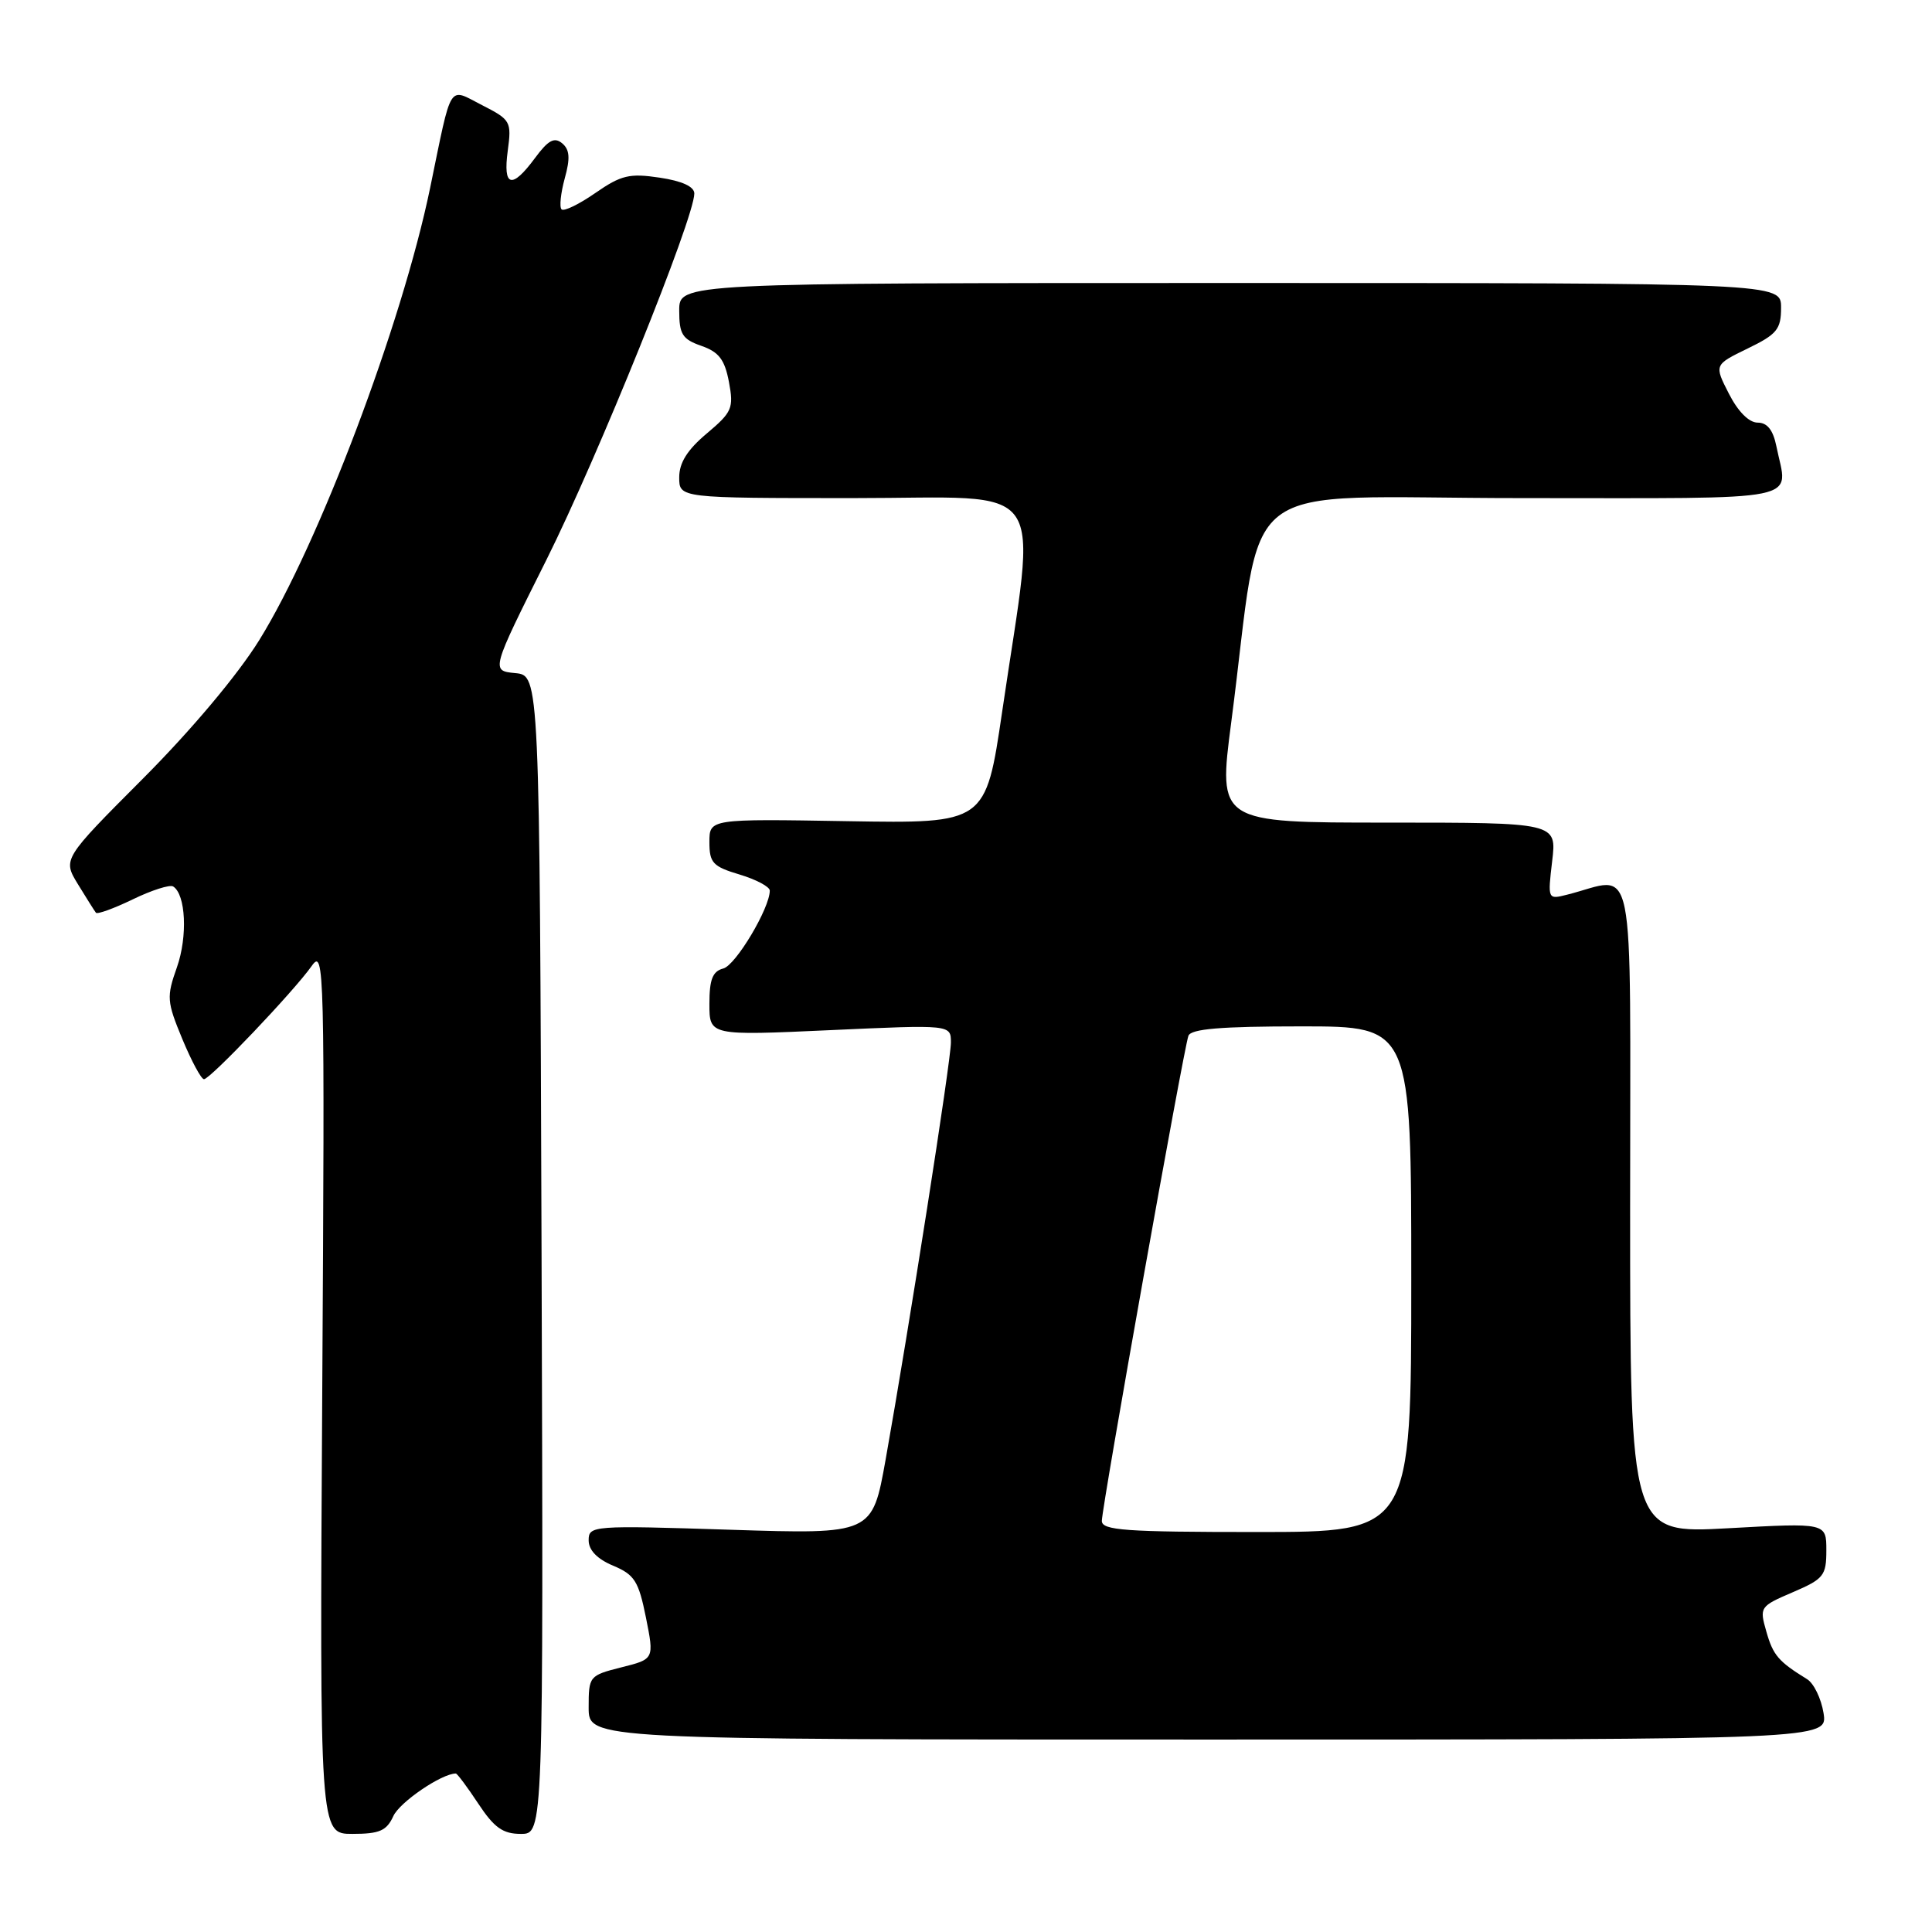 <?xml version="1.0" encoding="UTF-8" standalone="no"?>
<!DOCTYPE svg PUBLIC "-//W3C//DTD SVG 1.1//EN" "http://www.w3.org/Graphics/SVG/1.1/DTD/svg11.dtd" >
<svg xmlns="http://www.w3.org/2000/svg" xmlns:xlink="http://www.w3.org/1999/xlink" version="1.1" viewBox="0 0 256 256">
 <g >
 <path fill="currentColor"
d=" M 52.12 240.64 C 52.96 238.79 58.53 235.00 60.40 235.00 C 60.58 235.00 61.93 236.80 63.38 239.00 C 65.49 242.19 66.64 243.00 69.02 243.00 C 72.01 243.00 72.01 243.00 71.76 166.25 C 71.50 89.50 71.50 89.50 68.27 89.19 C 65.05 88.88 65.05 88.88 72.40 74.19 C 79.20 60.58 92.00 28.89 92.00 25.64 C 92.00 24.73 90.38 23.98 87.41 23.54 C 83.42 22.94 82.31 23.20 78.89 25.57 C 76.73 27.07 74.71 28.05 74.41 27.74 C 74.10 27.44 74.30 25.59 74.83 23.64 C 75.58 20.95 75.49 19.82 74.48 18.98 C 73.45 18.13 72.63 18.58 70.89 20.94 C 67.81 25.11 66.63 24.79 67.28 19.97 C 67.80 16.10 67.67 15.87 63.89 13.94 C 59.33 11.62 59.94 10.63 56.99 24.92 C 53.26 42.94 42.23 72.14 34.34 84.84 C 31.47 89.46 25.36 96.73 18.94 103.17 C 8.30 113.84 8.30 113.84 10.33 117.17 C 11.45 119.00 12.52 120.70 12.71 120.94 C 12.89 121.18 15.09 120.38 17.59 119.17 C 20.09 117.96 22.49 117.19 22.94 117.46 C 24.62 118.50 24.88 124.08 23.45 128.15 C 22.05 132.10 22.10 132.70 24.16 137.68 C 25.38 140.61 26.66 143.00 27.03 143.00 C 27.85 143.00 38.94 131.35 41.30 128.00 C 42.98 125.60 43.04 127.95 42.70 184.25 C 42.35 243.00 42.35 243.00 46.70 243.00 C 50.29 243.00 51.23 242.59 52.12 240.64 Z  M 241.63 227.00 C 241.32 225.07 240.34 223.05 239.45 222.50 C 235.65 220.16 234.94 219.33 234.05 216.19 C 233.12 212.95 233.19 212.85 237.55 210.98 C 241.65 209.22 242.00 208.79 242.00 205.42 C 242.00 201.78 242.00 201.78 229.00 202.50 C 216.00 203.22 216.00 203.22 216.00 159.99 C 216.00 111.81 216.89 116.23 207.65 118.55 C 205.08 119.20 205.07 119.19 205.67 114.10 C 206.28 109.00 206.28 109.00 183.84 109.00 C 161.41 109.00 161.41 109.00 163.14 95.75 C 167.51 62.35 162.79 66.00 201.60 66.00 C 239.99 66.00 236.88 66.63 235.38 59.13 C 234.94 56.97 234.17 56.00 232.90 56.00 C 231.75 56.00 230.29 54.53 229.09 52.17 C 227.13 48.34 227.13 48.34 231.57 46.18 C 235.47 44.29 236.00 43.63 236.00 40.76 C 236.00 37.50 236.00 37.50 163.00 37.50 C 90.00 37.50 90.00 37.50 90.00 41.15 C 90.00 44.29 90.41 44.95 92.94 45.83 C 95.26 46.64 96.03 47.65 96.59 50.62 C 97.24 54.09 97.01 54.61 93.65 57.44 C 91.08 59.60 90.00 61.31 90.00 63.25 C 90.00 66.00 90.00 66.00 113.14 66.00 C 139.47 66.00 137.38 63.00 132.79 94.31 C 130.61 109.12 130.61 109.12 112.31 108.81 C 94.00 108.50 94.00 108.50 94.00 111.59 C 94.00 114.33 94.45 114.82 98.00 115.88 C 100.20 116.54 102.00 117.50 102.00 118.01 C 102.00 120.34 97.49 127.90 95.84 128.33 C 94.42 128.70 94.00 129.78 94.00 133.02 C 94.00 137.23 94.00 137.23 110.00 136.50 C 126.00 135.77 126.00 135.77 126.00 138.14 C 126.00 140.57 120.47 175.88 117.35 193.40 C 115.58 203.30 115.58 203.30 96.79 202.70 C 78.47 202.11 78.00 202.15 78.00 204.10 C 78.00 205.40 79.12 206.57 81.24 207.46 C 84.08 208.65 84.62 209.51 85.59 214.33 C 86.69 219.84 86.69 219.84 82.34 220.93 C 78.07 222.01 78.00 222.10 78.00 226.26 C 78.00 230.50 78.00 230.50 160.09 230.50 C 242.18 230.50 242.18 230.50 241.63 227.00 Z  M 146.00 201.53 C 146.00 199.68 156.84 138.95 157.47 137.25 C 157.81 136.33 161.76 136.00 172.47 136.00 C 187.00 136.00 187.00 136.00 187.00 169.50 C 187.00 203.00 187.00 203.00 166.50 203.00 C 149.13 203.00 146.00 202.78 146.00 201.53 Z "/>
</g>
</svg>